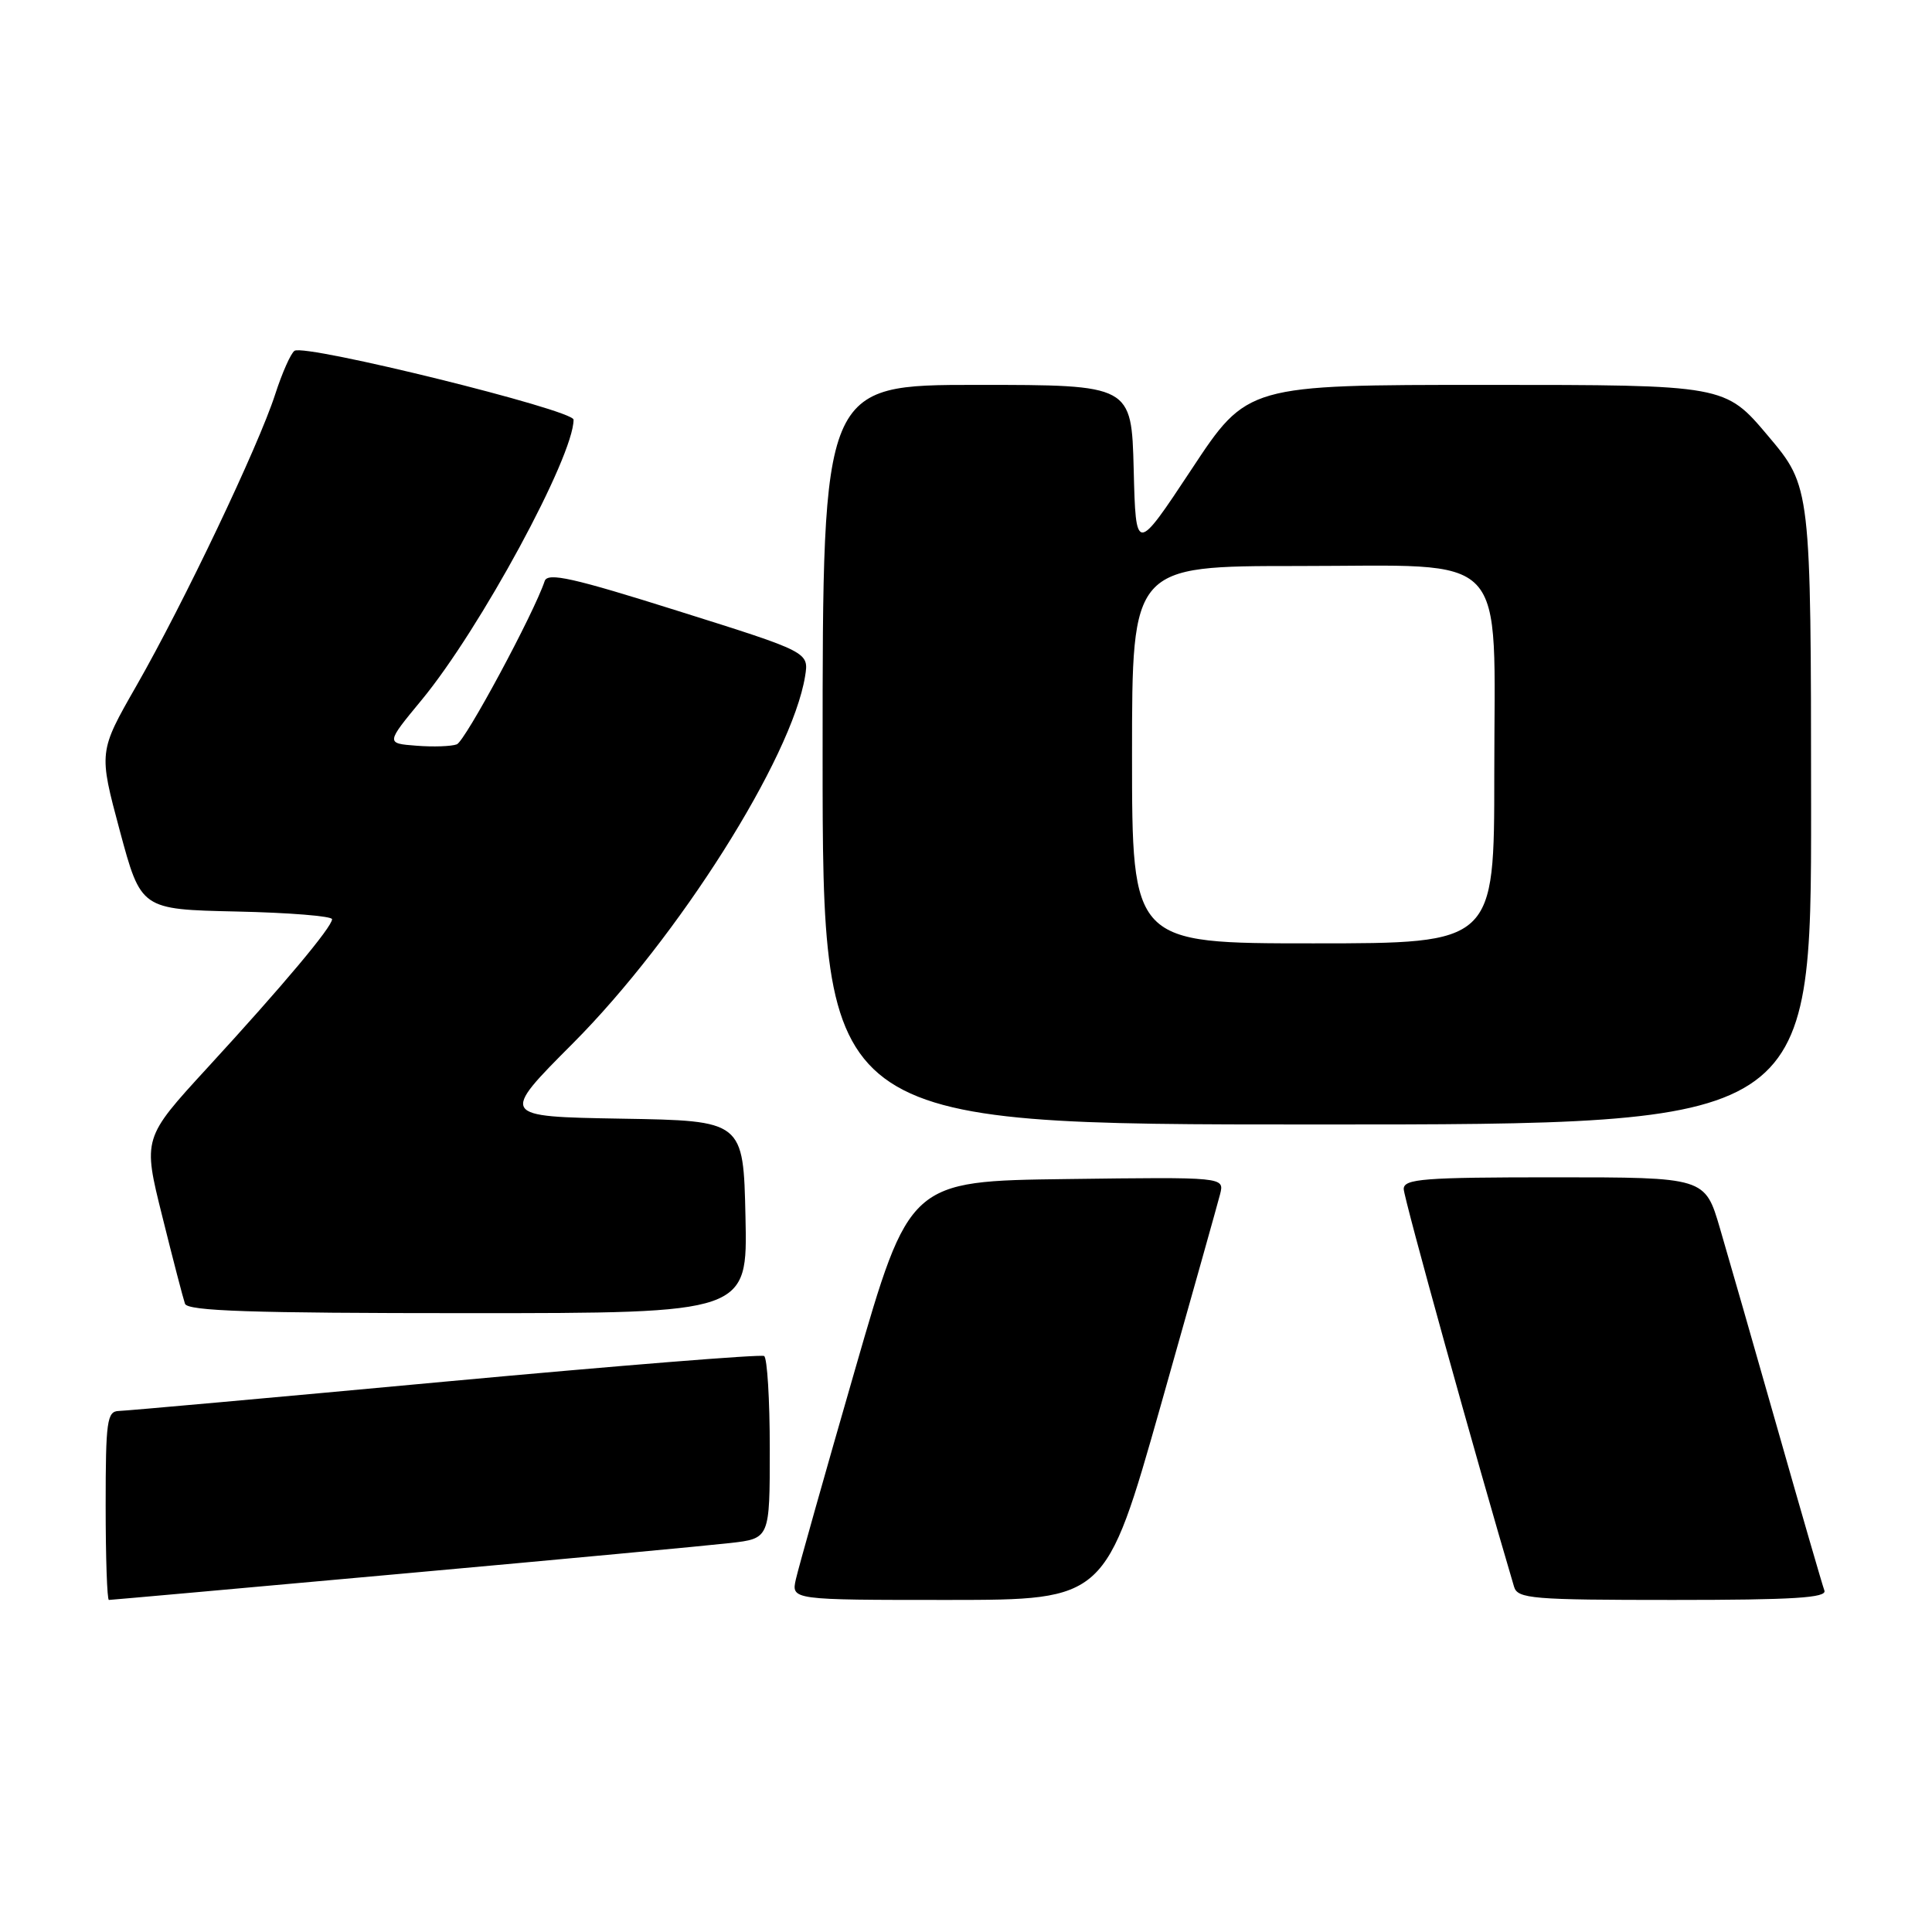 <?xml version="1.0" encoding="UTF-8" standalone="no"?>
<!DOCTYPE svg PUBLIC "-//W3C//DTD SVG 1.1//EN" "http://www.w3.org/Graphics/SVG/1.1/DTD/svg11.dtd" >
<svg xmlns="http://www.w3.org/2000/svg" xmlns:xlink="http://www.w3.org/1999/xlink" version="1.1" viewBox="0 0 256 256">
 <g >
 <path fill="currentColor"
d=" M 53.18 208.53 C 74.26 206.63 93.86 204.79 96.75 204.46 C 102.00 203.86 102.00 203.86 102.00 191.99 C 102.00 185.46 101.66 179.92 101.25 179.68 C 100.84 179.43 81.83 180.96 59.00 183.07 C 36.17 185.19 16.71 186.94 15.75 186.96 C 14.18 187.00 14.00 188.28 14.00 199.50 C 14.00 206.38 14.19 212.00 14.43 212.00 C 14.67 212.00 32.11 210.44 53.18 208.53 Z  M 153.80 186.25 C 157.81 172.09 161.35 159.48 161.67 158.23 C 162.24 155.96 162.24 155.96 141.37 156.23 C 120.50 156.50 120.50 156.50 113.29 181.50 C 109.32 195.25 105.80 207.74 105.46 209.25 C 104.84 212.00 104.84 212.00 125.67 212.00 C 146.50 211.99 146.50 211.99 153.80 186.25 Z  M 241.74 210.75 C 241.48 210.06 238.71 200.50 235.58 189.50 C 232.45 178.50 228.99 166.46 227.90 162.75 C 225.92 156.00 225.92 156.00 205.96 156.00 C 188.62 156.00 186.00 156.20 186.00 157.55 C 186.00 158.71 195.59 193.29 200.62 210.25 C 201.09 211.84 202.98 212.00 221.67 212.00 C 237.69 212.00 242.11 211.72 241.74 210.75 Z  M 98.78 161.25 C 98.50 148.50 98.50 148.50 82.37 148.23 C 66.24 147.95 66.24 147.95 75.93 138.23 C 89.88 124.22 104.92 100.43 106.68 89.60 C 107.19 86.41 107.19 86.41 89.92 80.98 C 75.90 76.56 72.56 75.81 72.17 77.00 C 70.73 81.31 61.64 98.20 60.53 98.63 C 59.81 98.90 57.40 98.99 55.17 98.81 C 51.12 98.50 51.12 98.50 55.87 92.75 C 63.61 83.38 76.00 60.52 76.00 55.61 C 76.00 54.32 40.52 45.56 39.03 46.48 C 38.55 46.78 37.39 49.38 36.46 52.26 C 34.22 59.18 24.34 79.92 18.07 90.88 C 13.07 99.62 13.07 99.62 15.87 110.06 C 18.68 120.50 18.68 120.50 31.34 120.78 C 38.30 120.93 44.00 121.39 44.00 121.80 C 44.00 122.83 37.55 130.53 27.48 141.49 C 18.92 150.82 18.92 150.82 21.50 161.16 C 22.91 166.85 24.27 172.06 24.51 172.75 C 24.84 173.72 33.25 174.00 62.00 174.00 C 99.06 174.00 99.06 174.00 98.78 161.25 Z  M 239.98 106.75 C 239.96 64.50 239.96 64.50 234.27 57.75 C 228.58 51.00 228.58 51.00 196.92 51.00 C 165.27 51.00 165.27 51.00 157.89 62.18 C 150.50 73.35 150.50 73.35 150.22 62.18 C 149.93 51.00 149.93 51.00 129.47 51.00 C 109.00 51.00 109.00 51.00 109.00 100.00 C 109.00 149.00 109.00 149.00 174.50 149.00 C 240.00 149.00 240.00 149.00 239.98 106.75 Z  M 150.00 100.00 C 150.00 75.00 150.00 75.00 171.93 75.00 C 200.42 75.00 198.00 72.44 198.00 102.63 C 198.00 125.00 198.00 125.00 174.00 125.00 C 150.00 125.00 150.00 125.00 150.00 100.00 Z "/>
</g>
</svg>